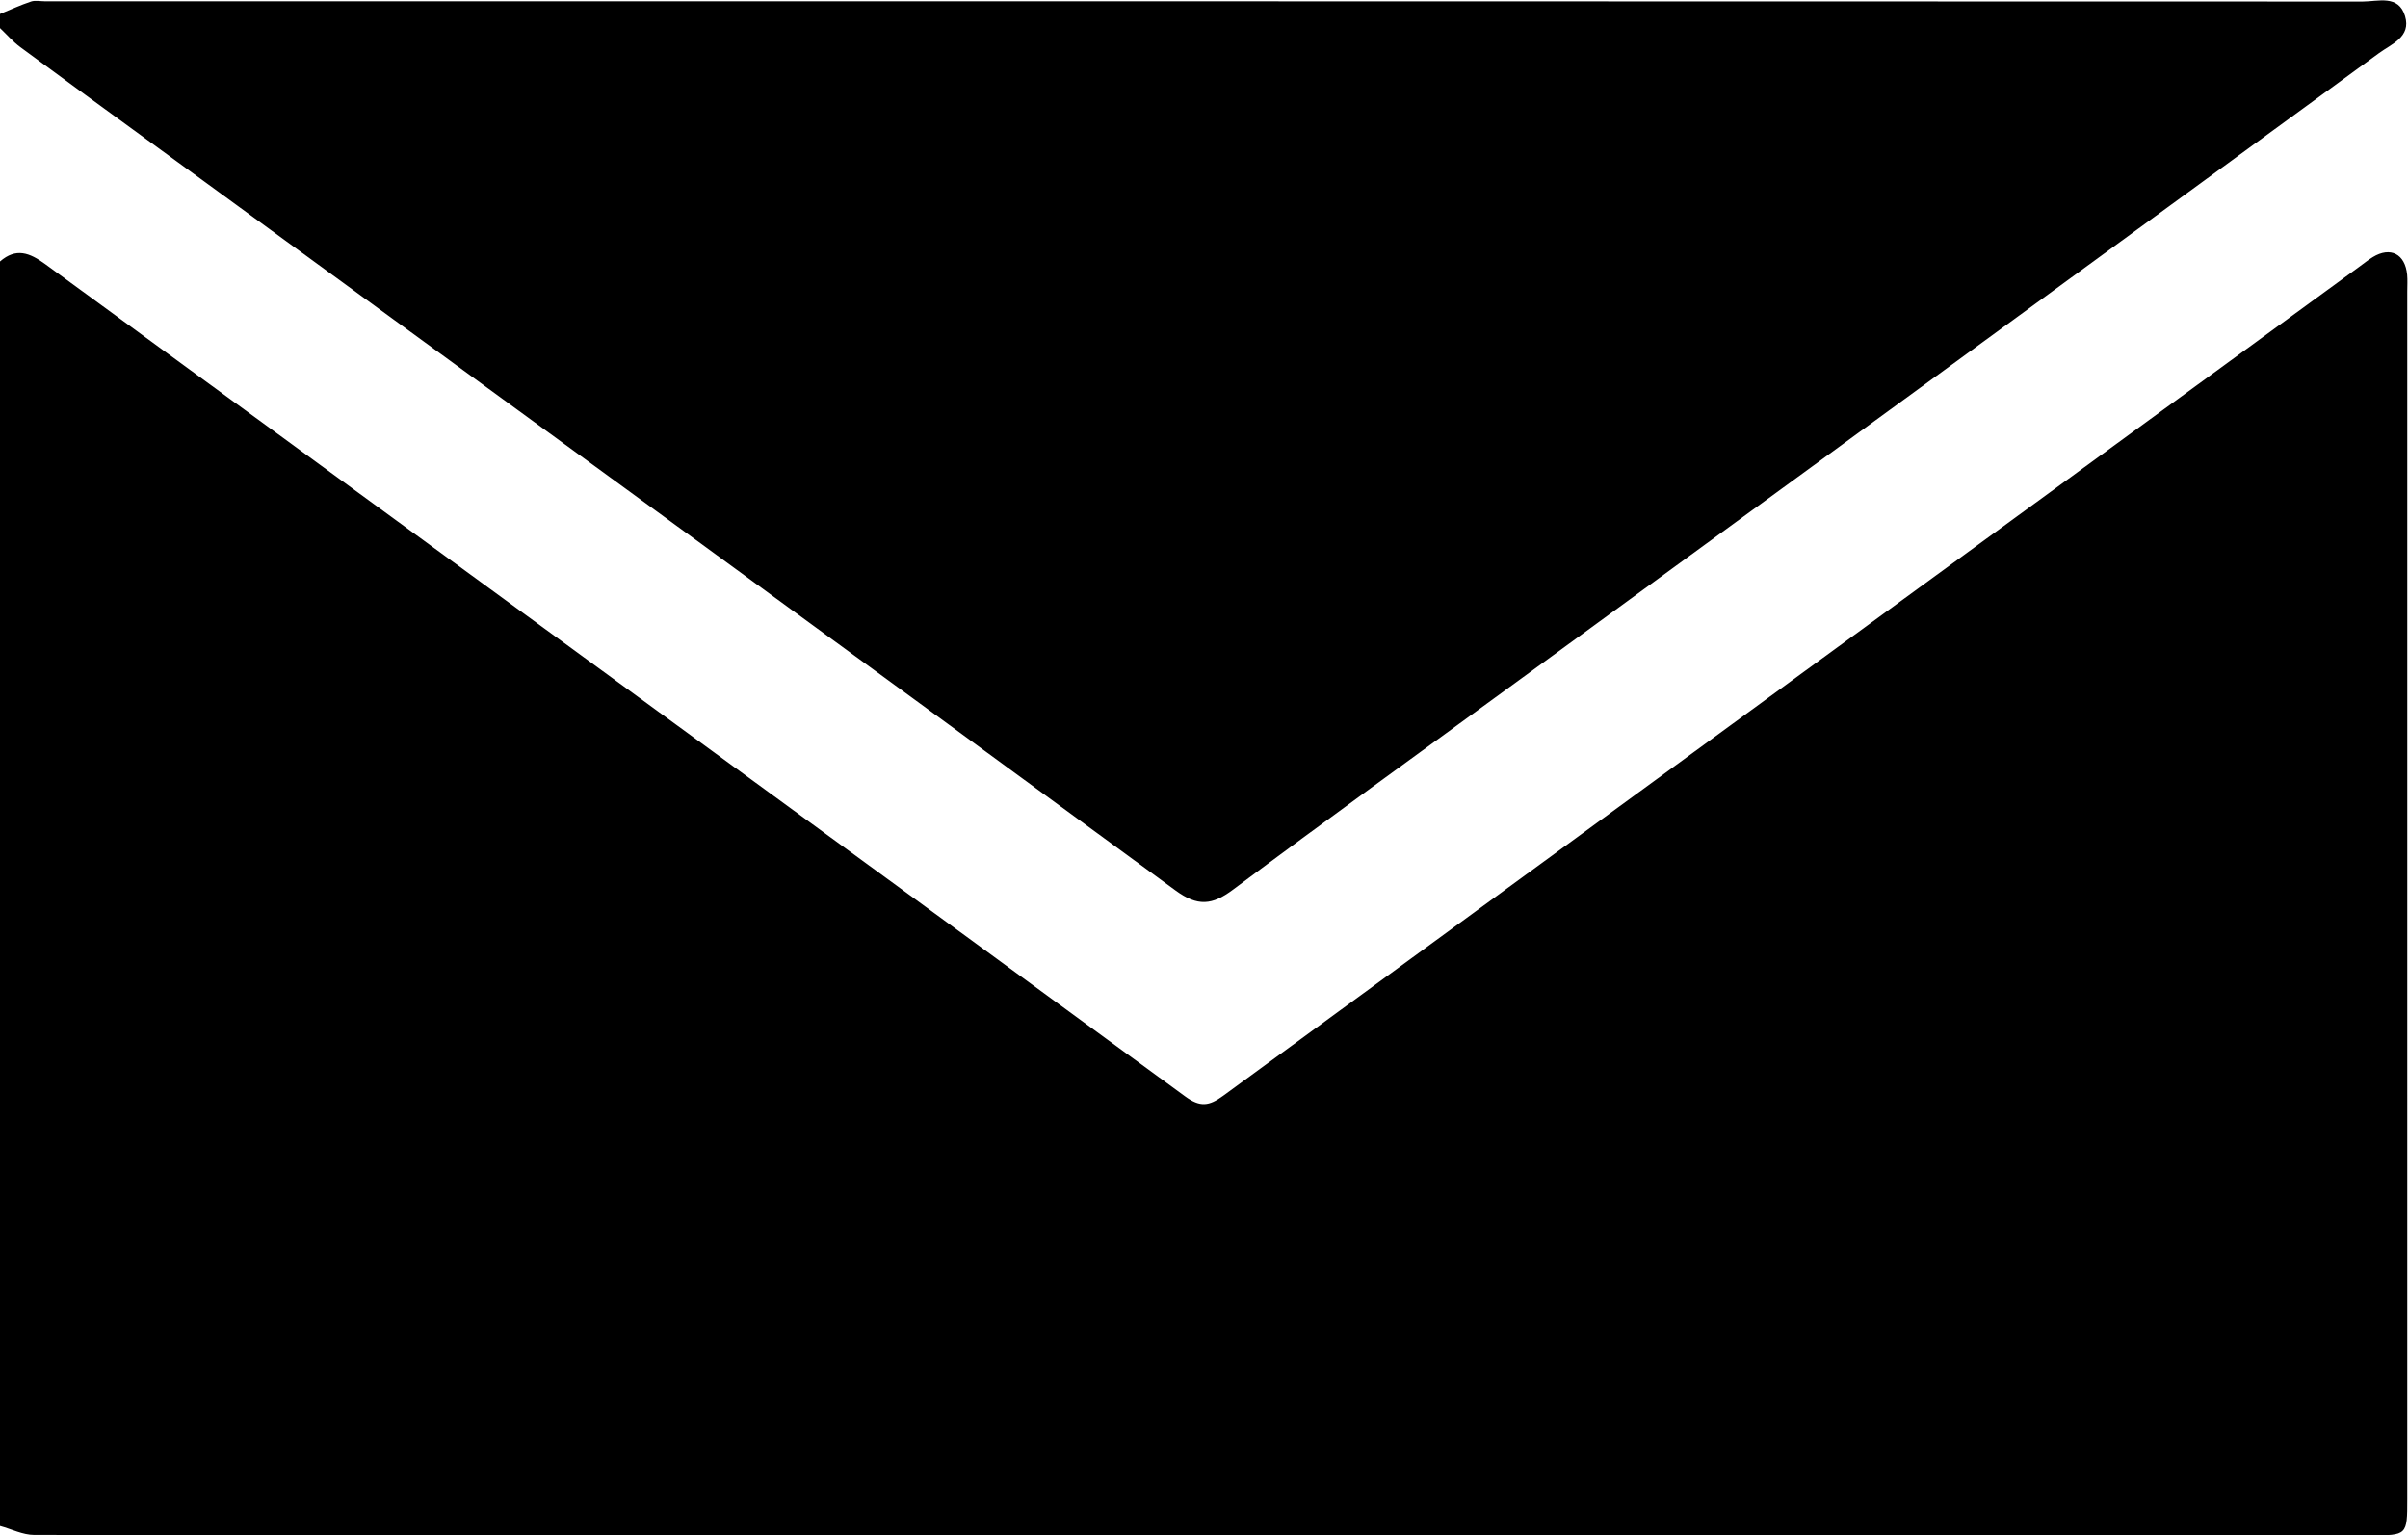 <svg xmlns="http://www.w3.org/2000/svg" viewBox="0 0 186.767 119.11">
  <defs>
    <clipPath id="a_envelope">
      <path d="M0 89.332h140.075V0H0z"/>
    </clipPath>
  </defs>
  <g clip-path="url(#a_envelope)" transform="matrix(1.333 0 0 -1.333 0 119.11)">
    <path d="M0 74.137c.932.81 1.714.516 2.636-.157 22.1-16.153 44.226-32.272 66.322-48.432.872-.639 1.388-.567 2.213.036 22.025 16.102 44.07 32.175 66.114 48.253.258.188.507.39.778.555 1.024.625 1.883.184 1.997-1.027.029-.317.007-.638.007-.957V2.118c0-2.118-.002-2.118-2.14-2.118C92.616 0 47.305-.003 1.995.023 1.33.023.665.365 0 .547z" fill="currentColor"/>
    <path d="M0 88.542c.6.246 1.192.519 1.806.724.246.082.543.014.816.014 44.95 0 89.902.002 134.853-.014.89 0 2.086.42 2.464-.851.362-1.214-.786-1.618-1.521-2.155-16.854-12.304-33.718-24.594-50.58-36.89-5.373-3.92-10.77-7.81-16.097-11.792-1.215-.908-2.056-.985-3.335-.05C48.558 52.068 28.67 66.552 8.79 81.049c-2.54 1.852-5.084 3.698-7.613 5.567-.43.318-.787.735-1.178 1.106z" fill="currentColor"/>
  </g>
</svg>
